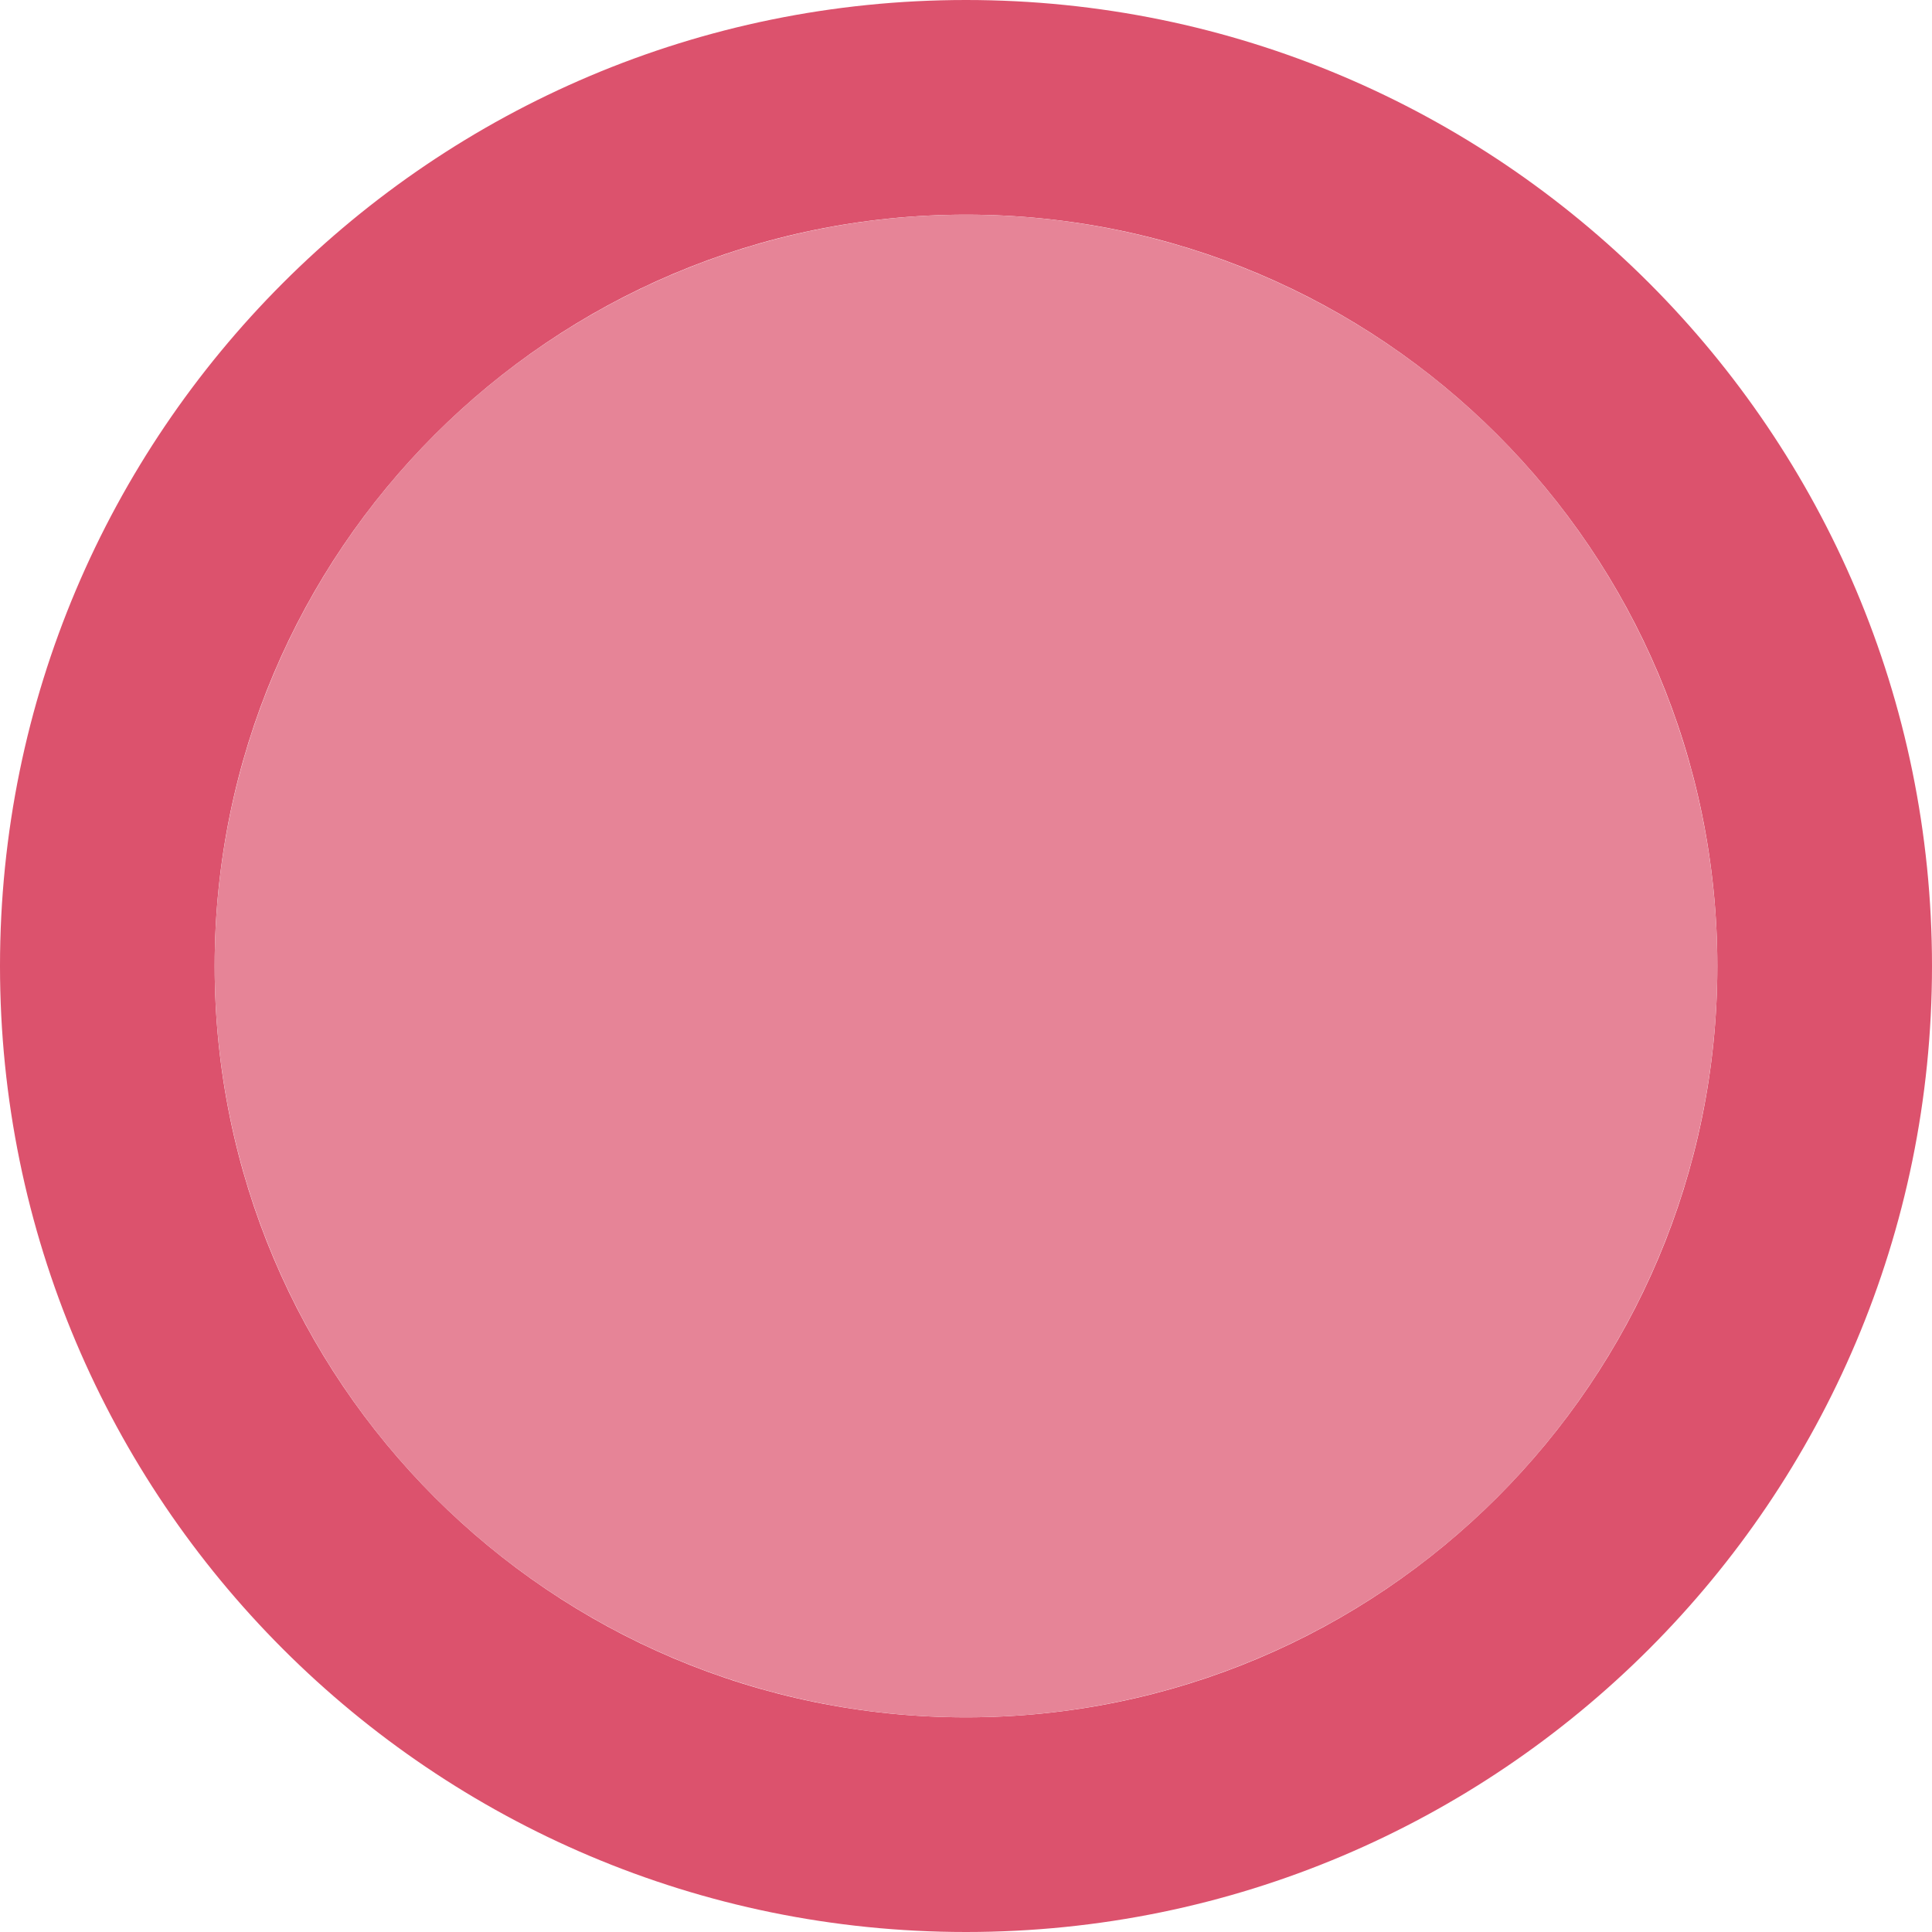 <svg height="9" viewBox="0 0 9 9" width="9" xmlns="http://www.w3.org/2000/svg"><path d="m4.5 0c-2.485 0-4.5 2.015-4.5 4.5s2.015 4.5 4.5 4.5 4.5-2.015 4.5-4.5-2.015-4.5-4.5-4.5zm0 1c1.933 0 3.5 1.567 3.5 3.5s-1.567 3.5-3.5 3.5-3.5-1.567-3.5-3.5 1.567-3.5 3.5-3.5z" fill="#dc526d"/><circle cx="4.5" cy="4.5" fill="#e68497" r="3.5"/></svg>